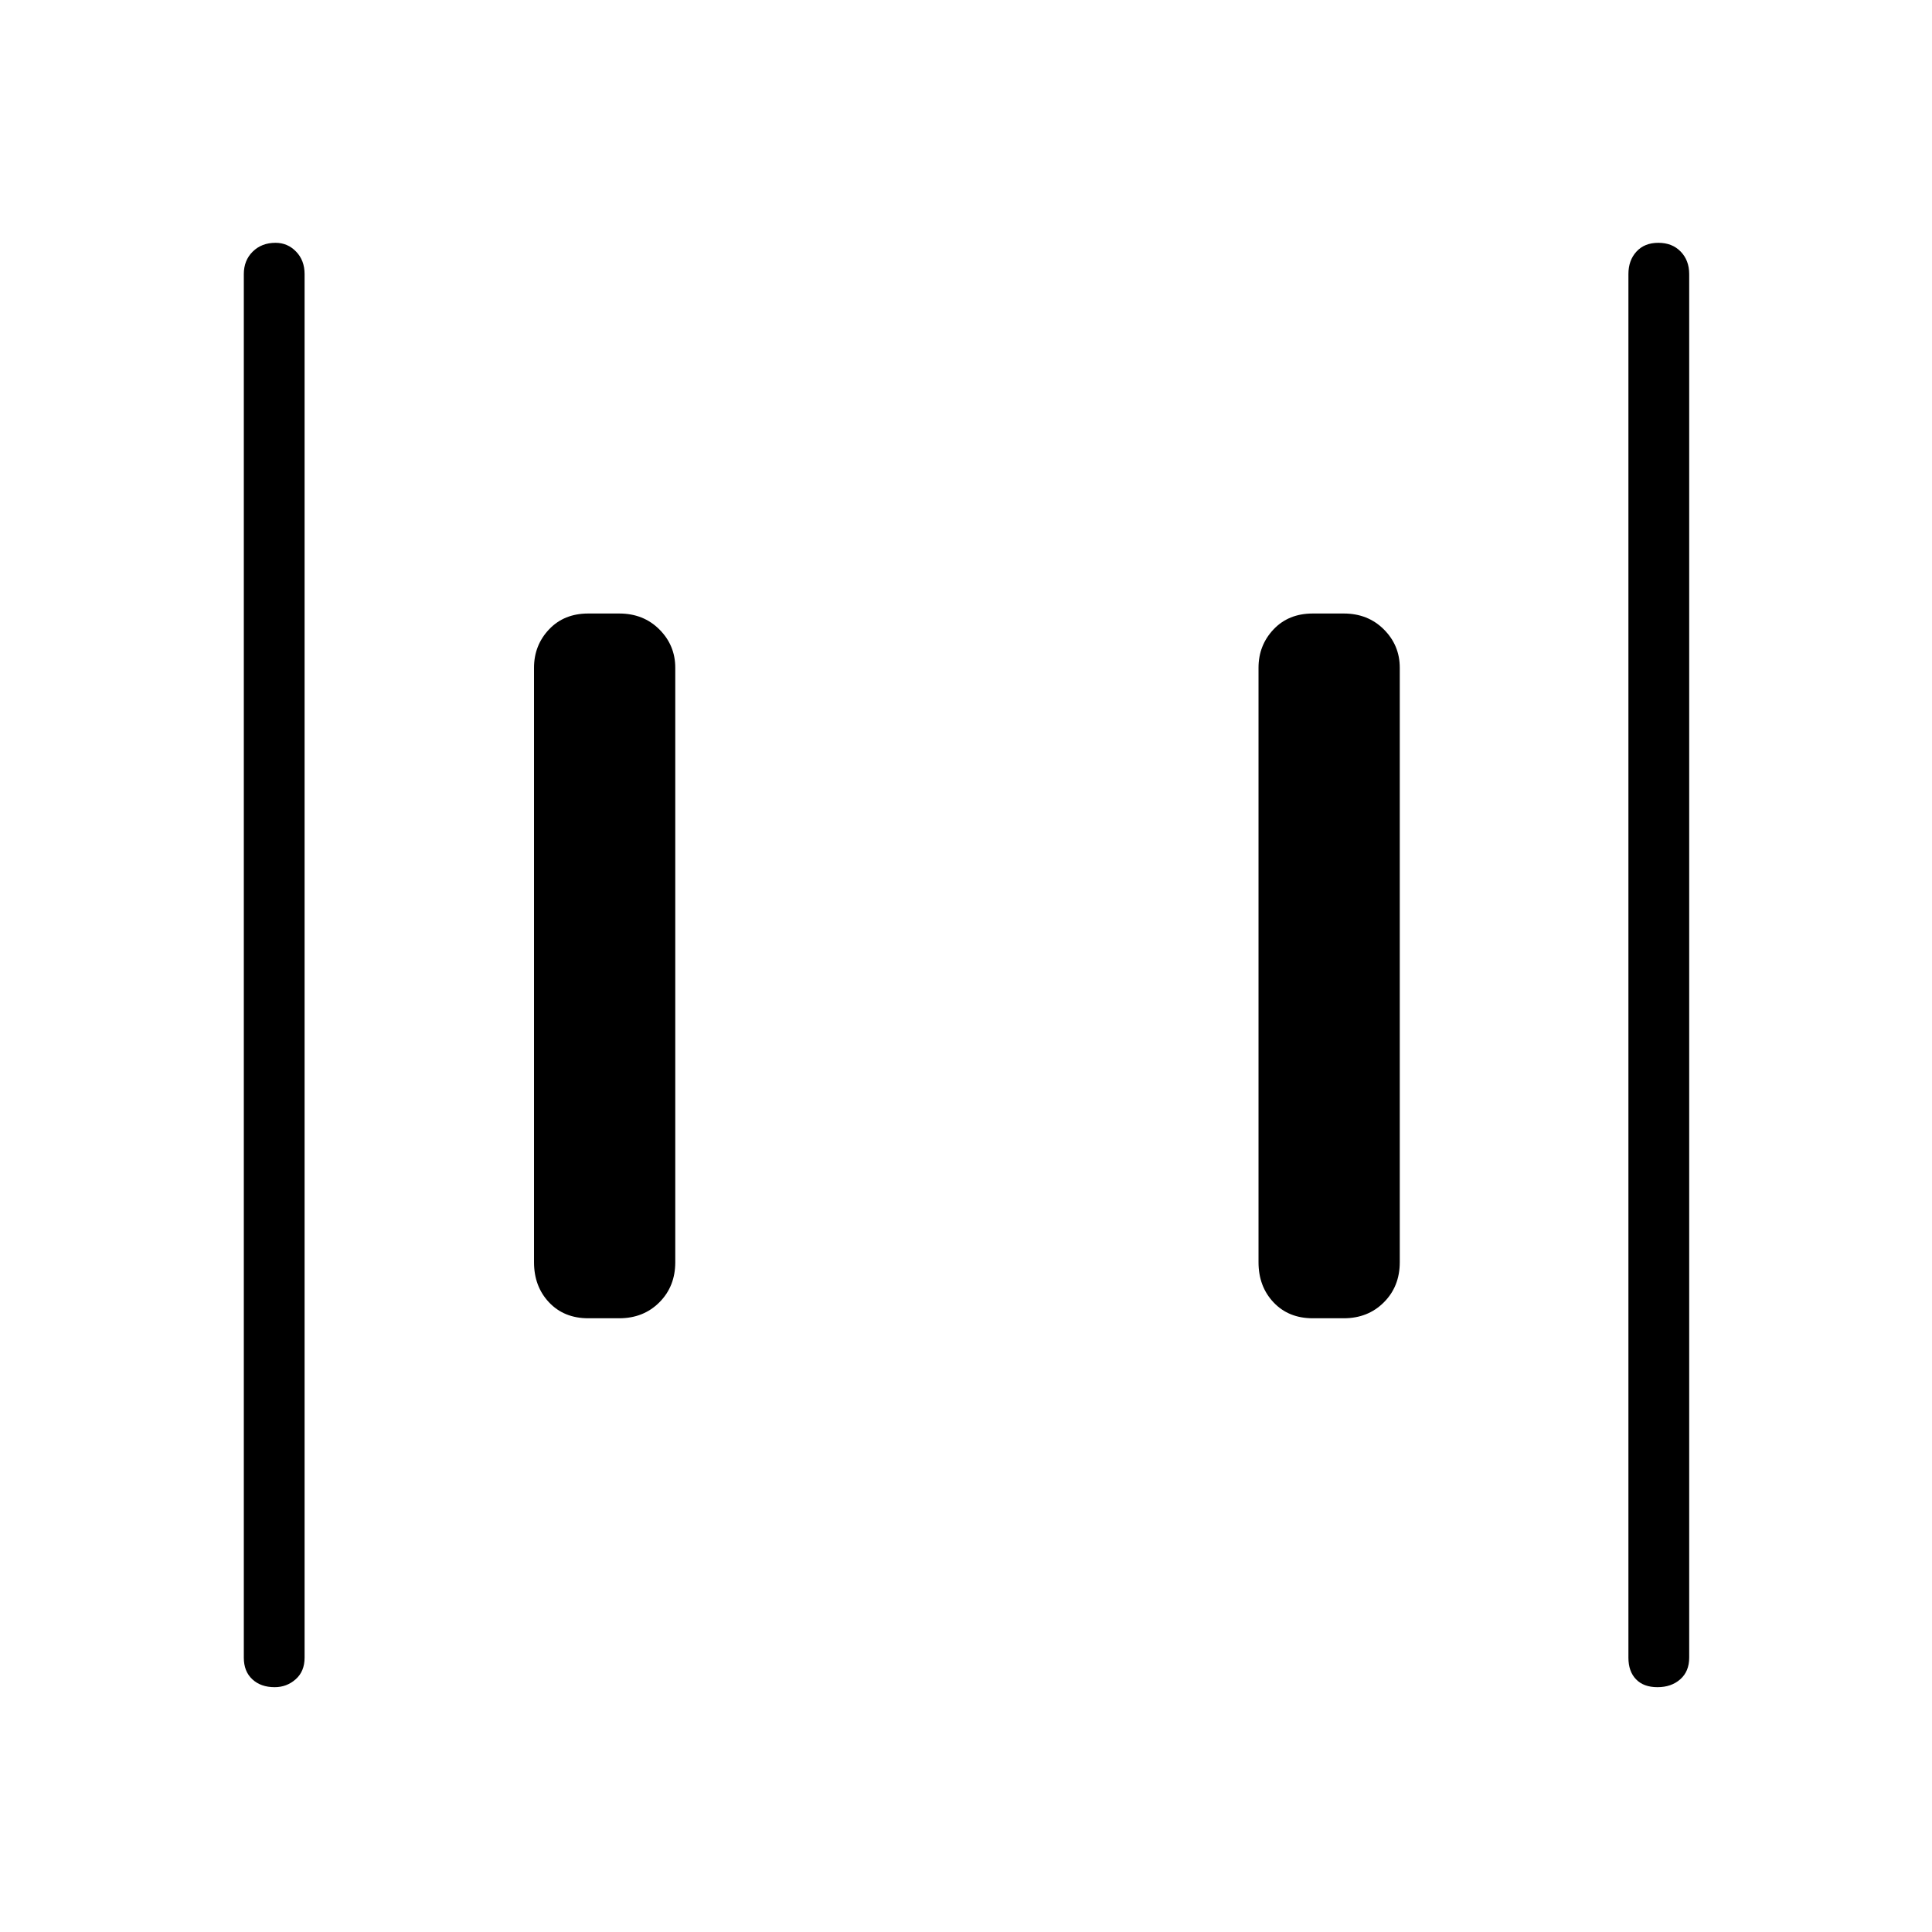<svg xmlns="http://www.w3.org/2000/svg" height="48" viewBox="0 -960 960 960" width="48"><path d="M652.31-304.96q-12.04 0-19.5-7.91-7.46-7.9-7.46-19.94v-295.38q0-11.16 7.46-19.06 7.46-7.9 19.5-7.9h15.38q12.04 0 19.94 7.9 7.91 7.9 7.91 19.06v295.38q0 12.04-7.91 19.94-7.9 7.91-19.94 7.91h-15.38Zm-360 0q-12.04 0-19.5-7.91-7.46-7.9-7.46-19.94v-295.38q0-11.16 7.46-19.06 7.46-7.9 19.5-7.9h15.38q12.04 0 19.94 7.9 7.91 7.9 7.91 19.06v295.38q0 12.04-7.91 19.94-7.9 7.91-19.94 7.91h-15.38Zm531.28 183.31q-6.9 0-10.67-3.93-3.77-3.92-3.77-10.73v-687.5q0-6.81 3.99-11.17 3.98-4.37 10.88-4.37t11.11 4.37q4.22 4.36 4.22 11.17v687.5q0 6.81-4.43 10.73-4.43 3.93-11.33 3.93Zm-687.11 0q-6.9 0-11.11-3.93-4.22-3.92-4.22-10.73v-687.5q0-6.81 4.43-11.17 4.43-4.37 11.33-4.37 6.01 0 10.22 4.37 4.22 4.36 4.22 11.17v687.5q0 6.81-4.43 10.73-4.43 3.93-10.44 3.93Z"/></svg>